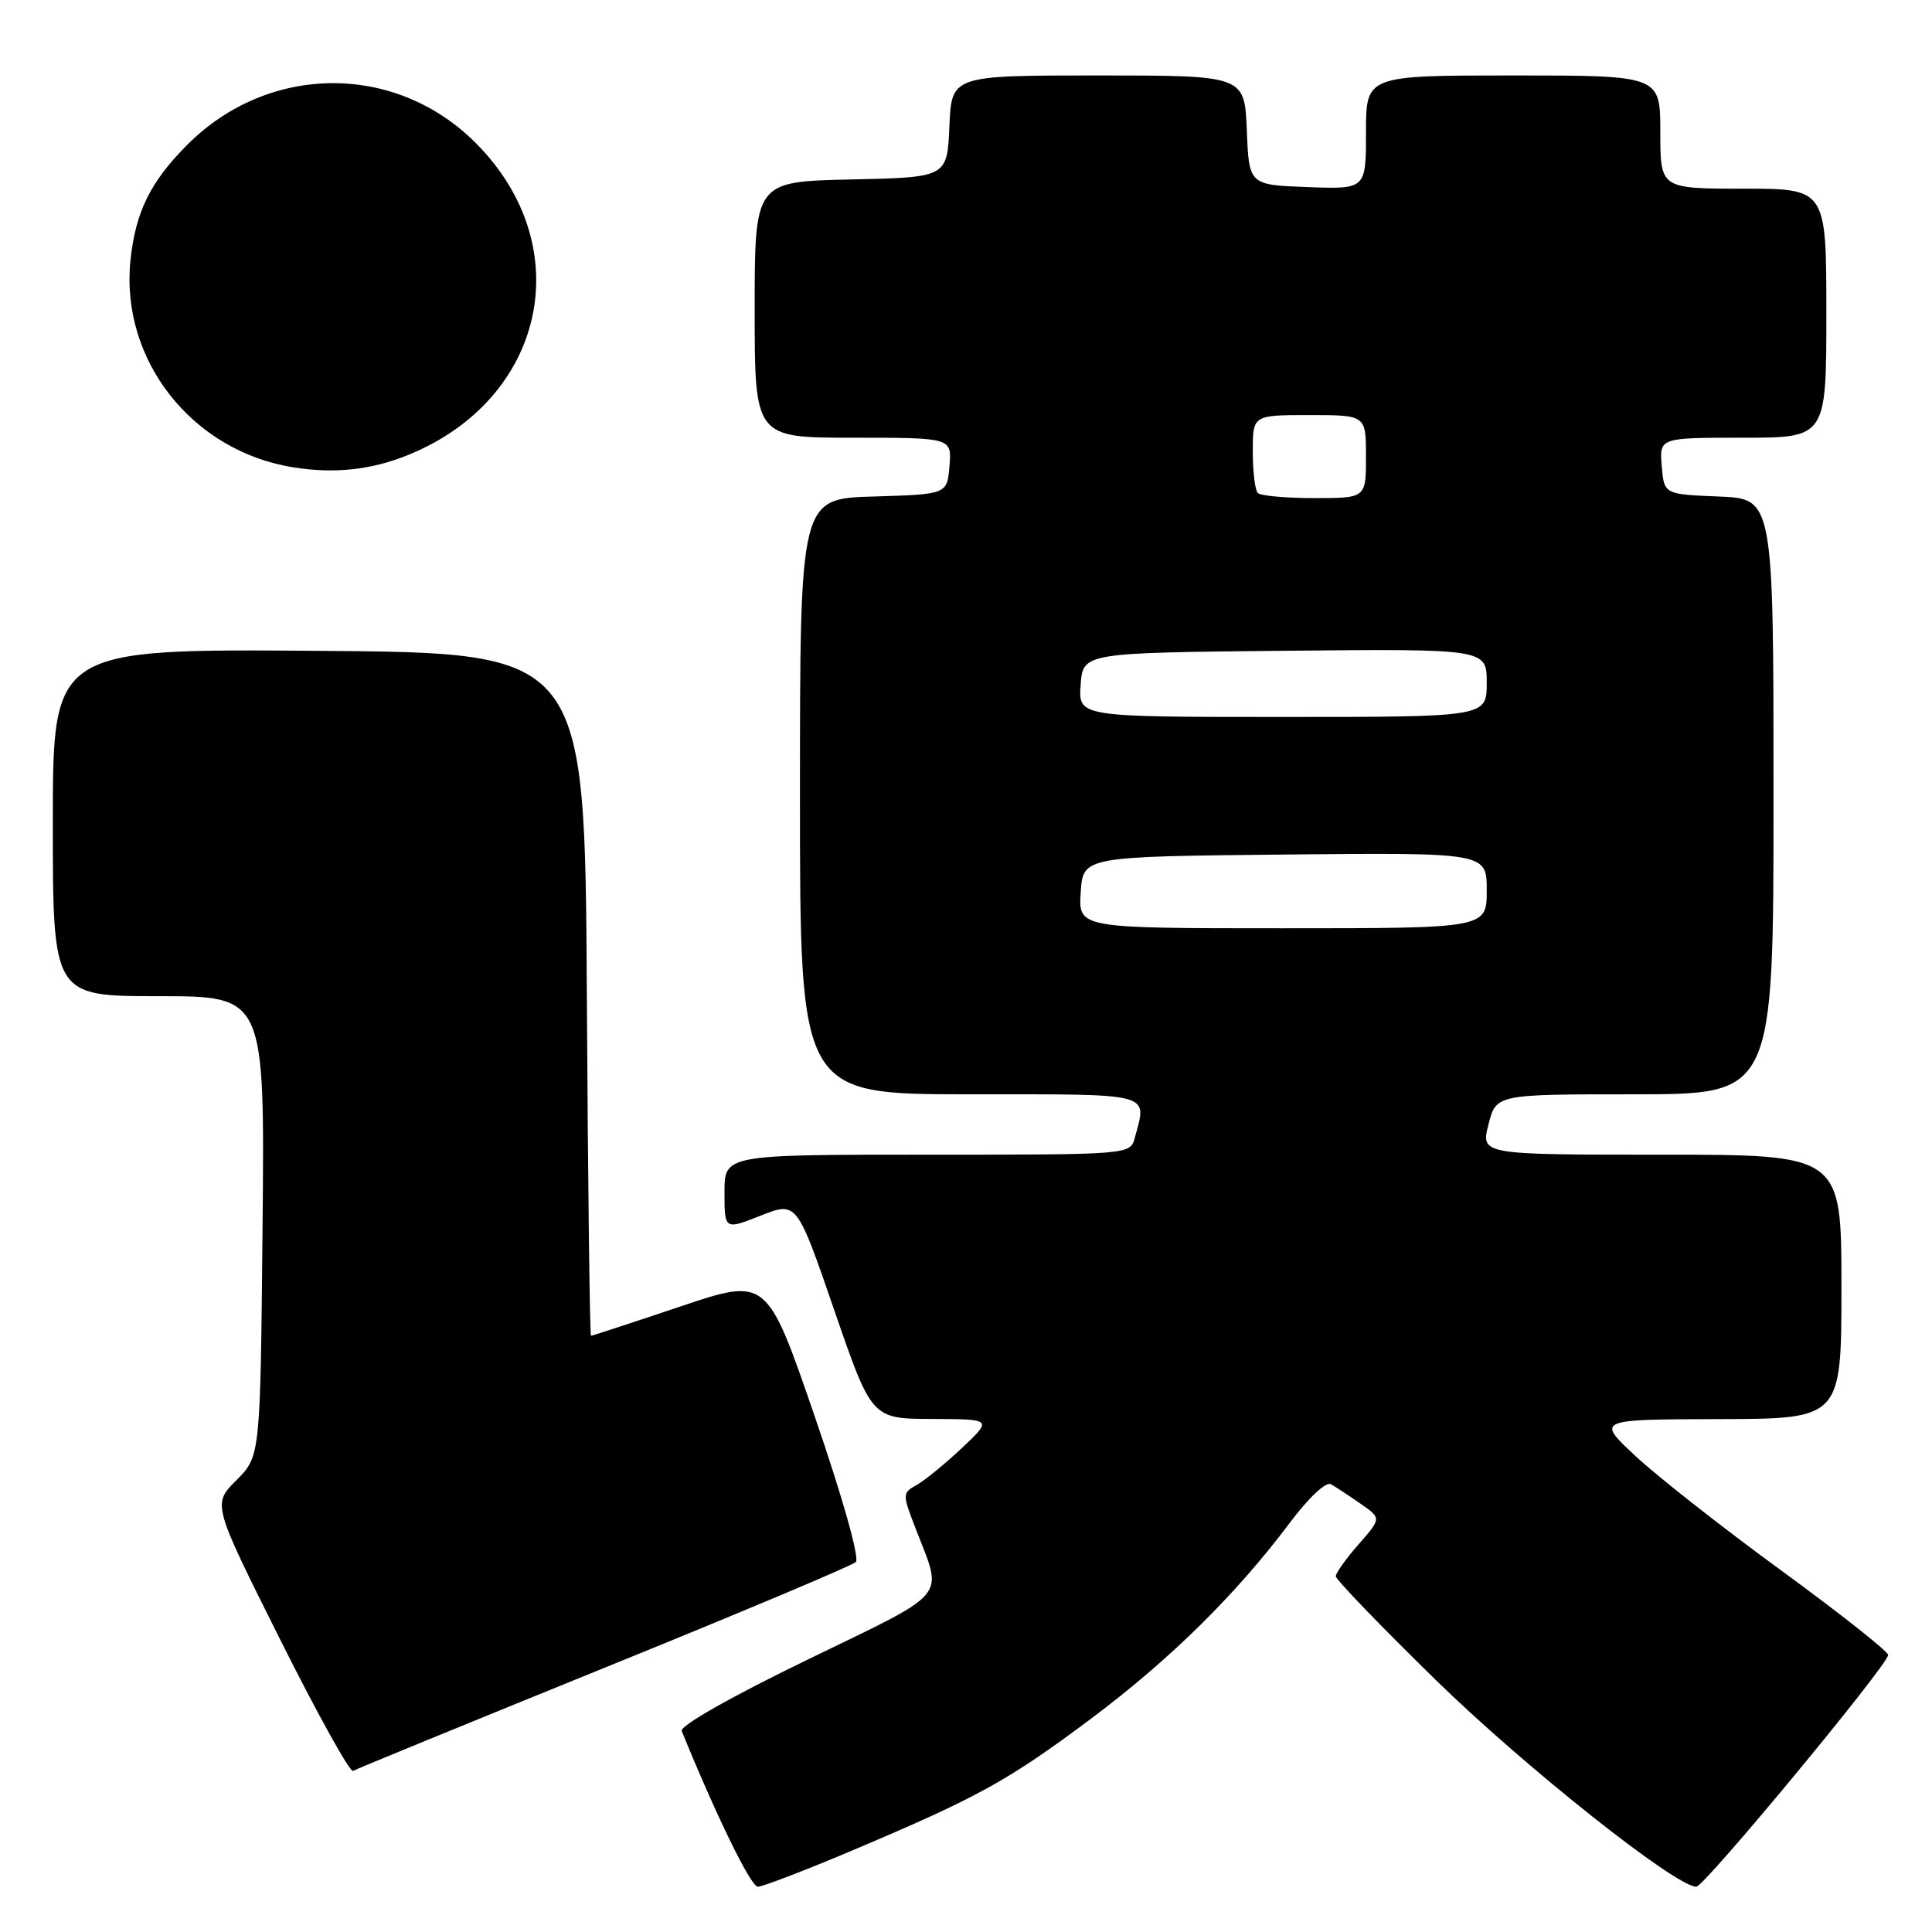 <?xml version="1.0" encoding="UTF-8" standalone="no"?>
<!DOCTYPE svg PUBLIC "-//W3C//DTD SVG 1.1//EN" "http://www.w3.org/Graphics/SVG/1.1/DTD/svg11.dtd" >
<svg xmlns="http://www.w3.org/2000/svg" xmlns:xlink="http://www.w3.org/1999/xlink" version="1.1" viewBox="0 0 256 256">
 <g >
 <path fill="currentColor"
d=" M 113.04 245.15 C 129.70 238.10 133.60 235.94 144.60 227.71 C 155.04 219.89 163.78 211.28 170.92 201.76 C 173.43 198.42 175.70 196.29 176.36 196.67 C 176.99 197.03 178.75 198.19 180.28 199.25 C 183.05 201.17 183.05 201.17 180.03 204.62 C 178.36 206.52 177.00 208.43 177.00 208.86 C 177.00 209.30 182.96 215.48 190.25 222.61 C 202.07 234.16 222.03 250.00 224.77 250.00 C 225.83 250.00 250.06 220.73 250.19 219.30 C 250.23 218.86 243.89 213.85 236.11 208.16 C 228.32 202.48 219.60 195.63 216.73 192.95 C 211.50 188.08 211.50 188.08 227.75 188.04 C 244.00 188.00 244.00 188.00 244.00 170.50 C 244.00 153.00 244.00 153.00 220.11 153.00 C 196.21 153.00 196.21 153.00 197.23 149.00 C 198.24 145.00 198.24 145.00 216.62 145.00 C 235.00 145.00 235.00 145.00 235.00 105.54 C 235.00 66.09 235.00 66.09 227.75 65.79 C 220.50 65.50 220.50 65.50 220.19 61.75 C 219.88 58.00 219.88 58.00 230.94 58.00 C 242.00 58.00 242.00 58.00 242.00 41.50 C 242.00 25.00 242.00 25.00 231.00 25.00 C 220.00 25.00 220.00 25.00 220.00 17.50 C 220.00 10.00 220.00 10.00 200.50 10.00 C 181.00 10.00 181.00 10.00 181.00 17.54 C 181.00 25.08 181.00 25.08 173.25 24.79 C 165.50 24.50 165.50 24.50 165.21 17.25 C 164.91 10.00 164.91 10.00 145.50 10.00 C 126.09 10.00 126.09 10.00 125.80 16.75 C 125.50 23.50 125.50 23.50 112.75 23.78 C 100.00 24.06 100.00 24.06 100.00 41.03 C 100.00 58.00 100.00 58.00 113.06 58.00 C 126.12 58.00 126.12 58.00 125.81 61.75 C 125.50 65.50 125.50 65.50 115.75 65.79 C 106.00 66.07 106.00 66.07 106.00 105.54 C 106.00 145.00 106.00 145.00 128.50 145.00 C 153.10 145.00 151.99 144.71 150.37 150.75 C 149.77 153.00 149.77 153.00 122.88 153.00 C 96.00 153.00 96.00 153.00 96.00 157.99 C 96.00 162.97 96.00 162.97 100.79 161.08 C 105.58 159.19 105.58 159.19 110.54 173.59 C 115.50 187.99 115.50 187.99 123.50 188.02 C 131.50 188.05 131.50 188.05 127.48 191.85 C 125.27 193.93 122.57 196.14 121.49 196.75 C 119.54 197.84 119.54 197.92 121.38 202.68 C 124.96 211.96 126.03 210.68 107.01 219.91 C 96.94 224.79 90.06 228.69 90.33 229.36 C 94.83 240.44 99.49 250.00 100.41 250.00 C 101.05 250.00 106.73 247.82 113.04 245.15 Z  M 80.00 221.03 C 97.88 213.78 112.90 207.46 113.40 206.98 C 113.92 206.47 111.66 198.45 107.96 187.69 C 101.62 169.26 101.62 169.26 90.11 173.13 C 83.77 175.26 78.46 177.00 78.31 177.00 C 78.15 177.00 77.90 156.64 77.76 131.75 C 77.50 86.50 77.50 86.50 42.25 86.24 C 7.00 85.97 7.00 85.97 7.00 108.99 C 7.00 132.00 7.00 132.00 21.04 132.00 C 35.08 132.00 35.08 132.00 34.79 162.48 C 34.50 192.96 34.50 192.96 31.32 196.14 C 28.15 199.31 28.15 199.31 37.10 217.20 C 42.02 227.04 46.38 234.89 46.78 234.65 C 47.17 234.42 62.12 228.29 80.00 221.03 Z  M 54.00 60.32 C 72.32 52.93 76.74 32.65 63.02 18.93 C 52.39 8.29 35.60 8.40 24.84 19.16 C 19.93 24.07 17.95 28.09 17.29 34.48 C 15.92 47.70 25.46 59.81 38.90 61.93 C 44.32 62.79 49.17 62.27 54.00 60.32 Z  M 143.20 118.25 C 143.50 113.50 143.50 113.50 170.25 113.23 C 197.00 112.97 197.00 112.97 197.00 117.98 C 197.00 123.00 197.00 123.00 169.95 123.00 C 142.89 123.00 142.89 123.00 143.20 118.25 Z  M 143.19 90.75 C 143.50 86.50 143.50 86.50 170.25 86.23 C 197.00 85.97 197.00 85.97 197.00 90.48 C 197.00 95.00 197.00 95.00 169.94 95.00 C 142.89 95.00 142.89 95.00 143.19 90.75 Z  M 166.67 65.33 C 166.30 64.97 166.00 62.49 166.00 59.83 C 166.00 55.00 166.00 55.00 173.50 55.00 C 181.00 55.00 181.00 55.00 181.00 60.50 C 181.00 66.00 181.00 66.00 174.17 66.00 C 170.41 66.00 167.03 65.70 166.67 65.33 Z "/>
</g>
</svg>